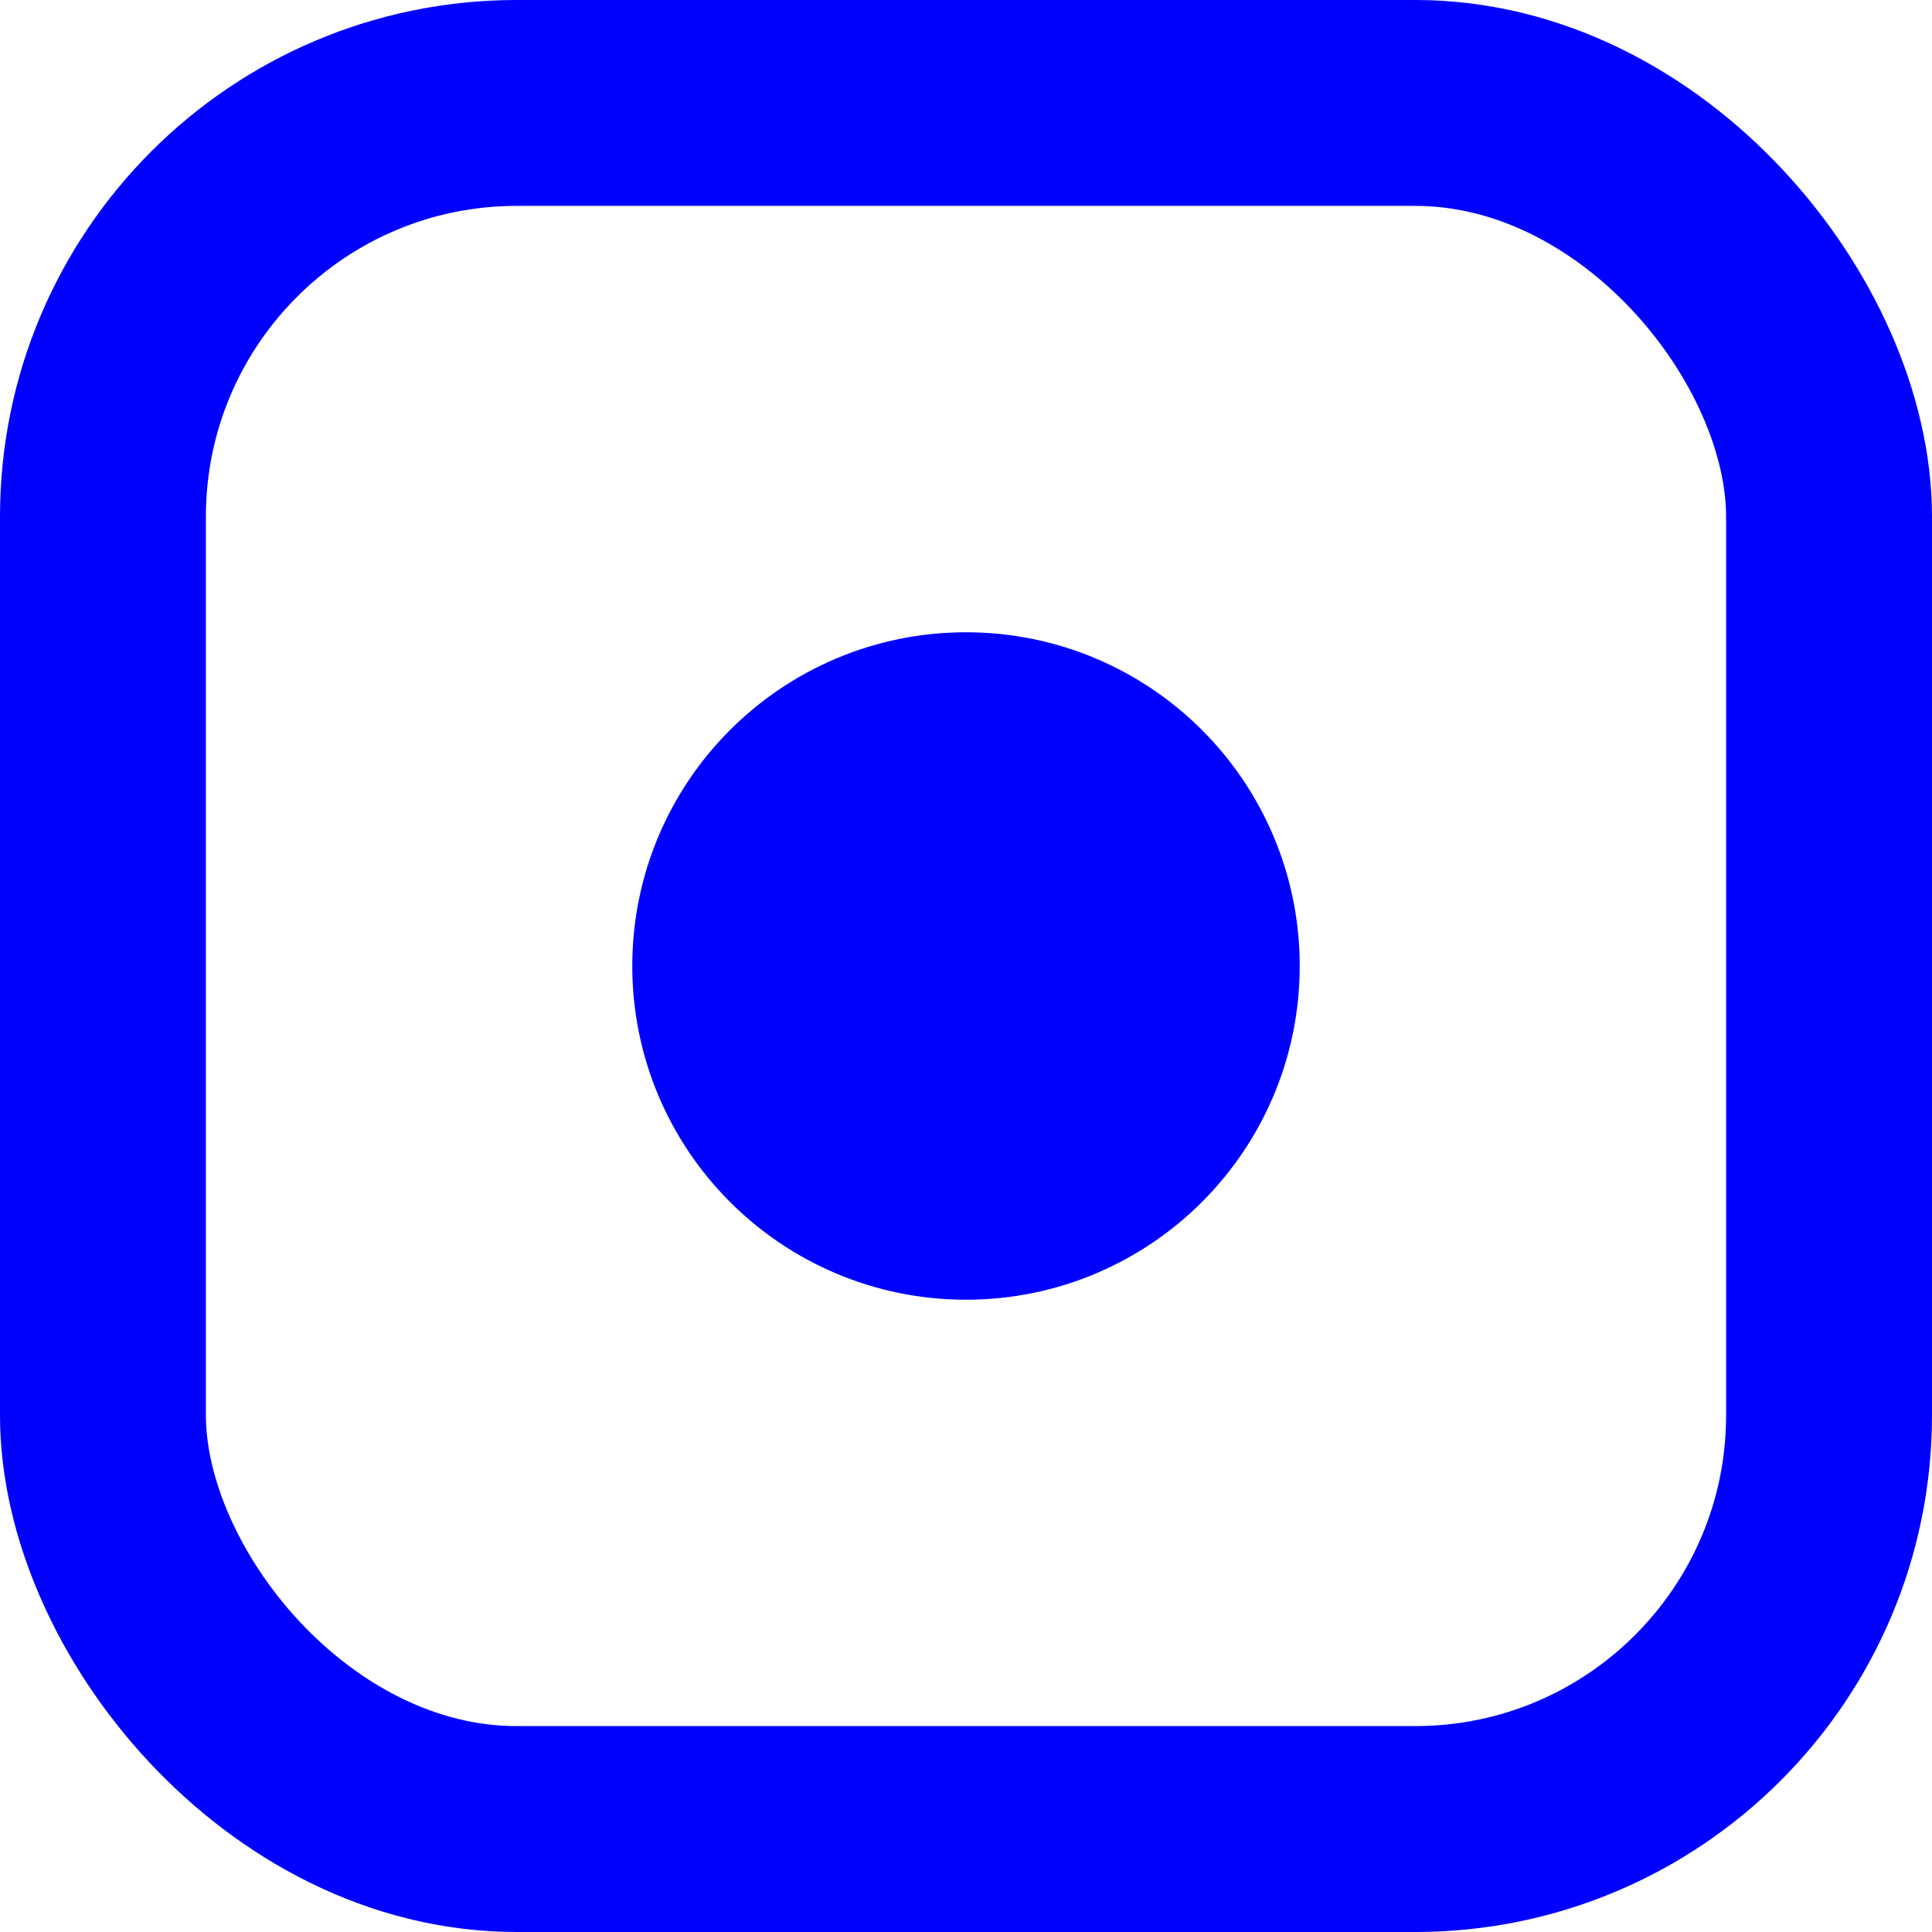 <?xml version="1.0" encoding="UTF-8" standalone="no"?>
<!-- Created with Inkscape (http://www.inkscape.org/) -->

<svg
   width="110mm"
   height="110mm"
   viewBox="0 0 110 110"
   version="1.1"
   id="svg5"
   inkscape:version="1.2.1 (9c6d41e410, 2022-07-14)"
   sodipodi:docname="blaupunkt.svg"
   inkscape:export-filename="!blaupunkt.png"
   inkscape:export-xdpi="96"
   inkscape:export-ydpi="96"
   xmlns:inkscape="http://www.inkscape.org/namespaces/inkscape"
   xmlns:sodipodi="http://sodipodi.sourceforge.net/DTD/sodipodi-0.dtd"
   xmlns="http://www.w3.org/2000/svg"
   xmlns:svg="http://www.w3.org/2000/svg">
  <sodipodi:namedview
     id="namedview7"
     pagecolor="#ffffff"
     bordercolor="#000000"
     borderopacity="0.25"
     inkscape:showpageshadow="2"
     inkscape:pageopacity="0.0"
     inkscape:pagecheckerboard="0"
     inkscape:deskcolor="#d1d1d1"
     inkscape:document-units="mm"
     showgrid="false"
     inkscape:zoom="0.5852904"
     inkscape:cx="58.945098"
     inkscape:cy="562.11412"
     inkscape:window-width="1600"
     inkscape:window-height="837"
     inkscape:window-x="-8"
     inkscape:window-y="-8"
     inkscape:window-maximized="1"
     inkscape:current-layer="layer1" />
  <defs
     id="defs2" />
  <g
     inkscape:label="Слой 1"
     inkscape:groupmode="layer"
     id="layer1"
     transform="translate(-45.973,-74.904)">
    <g
       id="g2522"
       inkscape:export-filename=".\g2522.png"
       inkscape:export-xdpi="5.5418196"
       inkscape:export-ydpi="5.5418196">
      <rect
         style="fill:none;fill-opacity:1;stroke:#0000ff;stroke-width:11.723;stroke-dasharray:none;stroke-opacity:1"
         id="rect113"
         width="98.277"
         height="98.277"
         x="51.834"
         y="80.765"
         ry="23.56" />
      <circle
         style="fill:#0000ff;fill-opacity:1;stroke:#0000ff;stroke-width:8.381;stroke-dasharray:none;stroke-opacity:1"
         id="path962"
         cx="100.973"
         cy="129.904"
         r="14.81" />
    </g>
  </g>
</svg>
